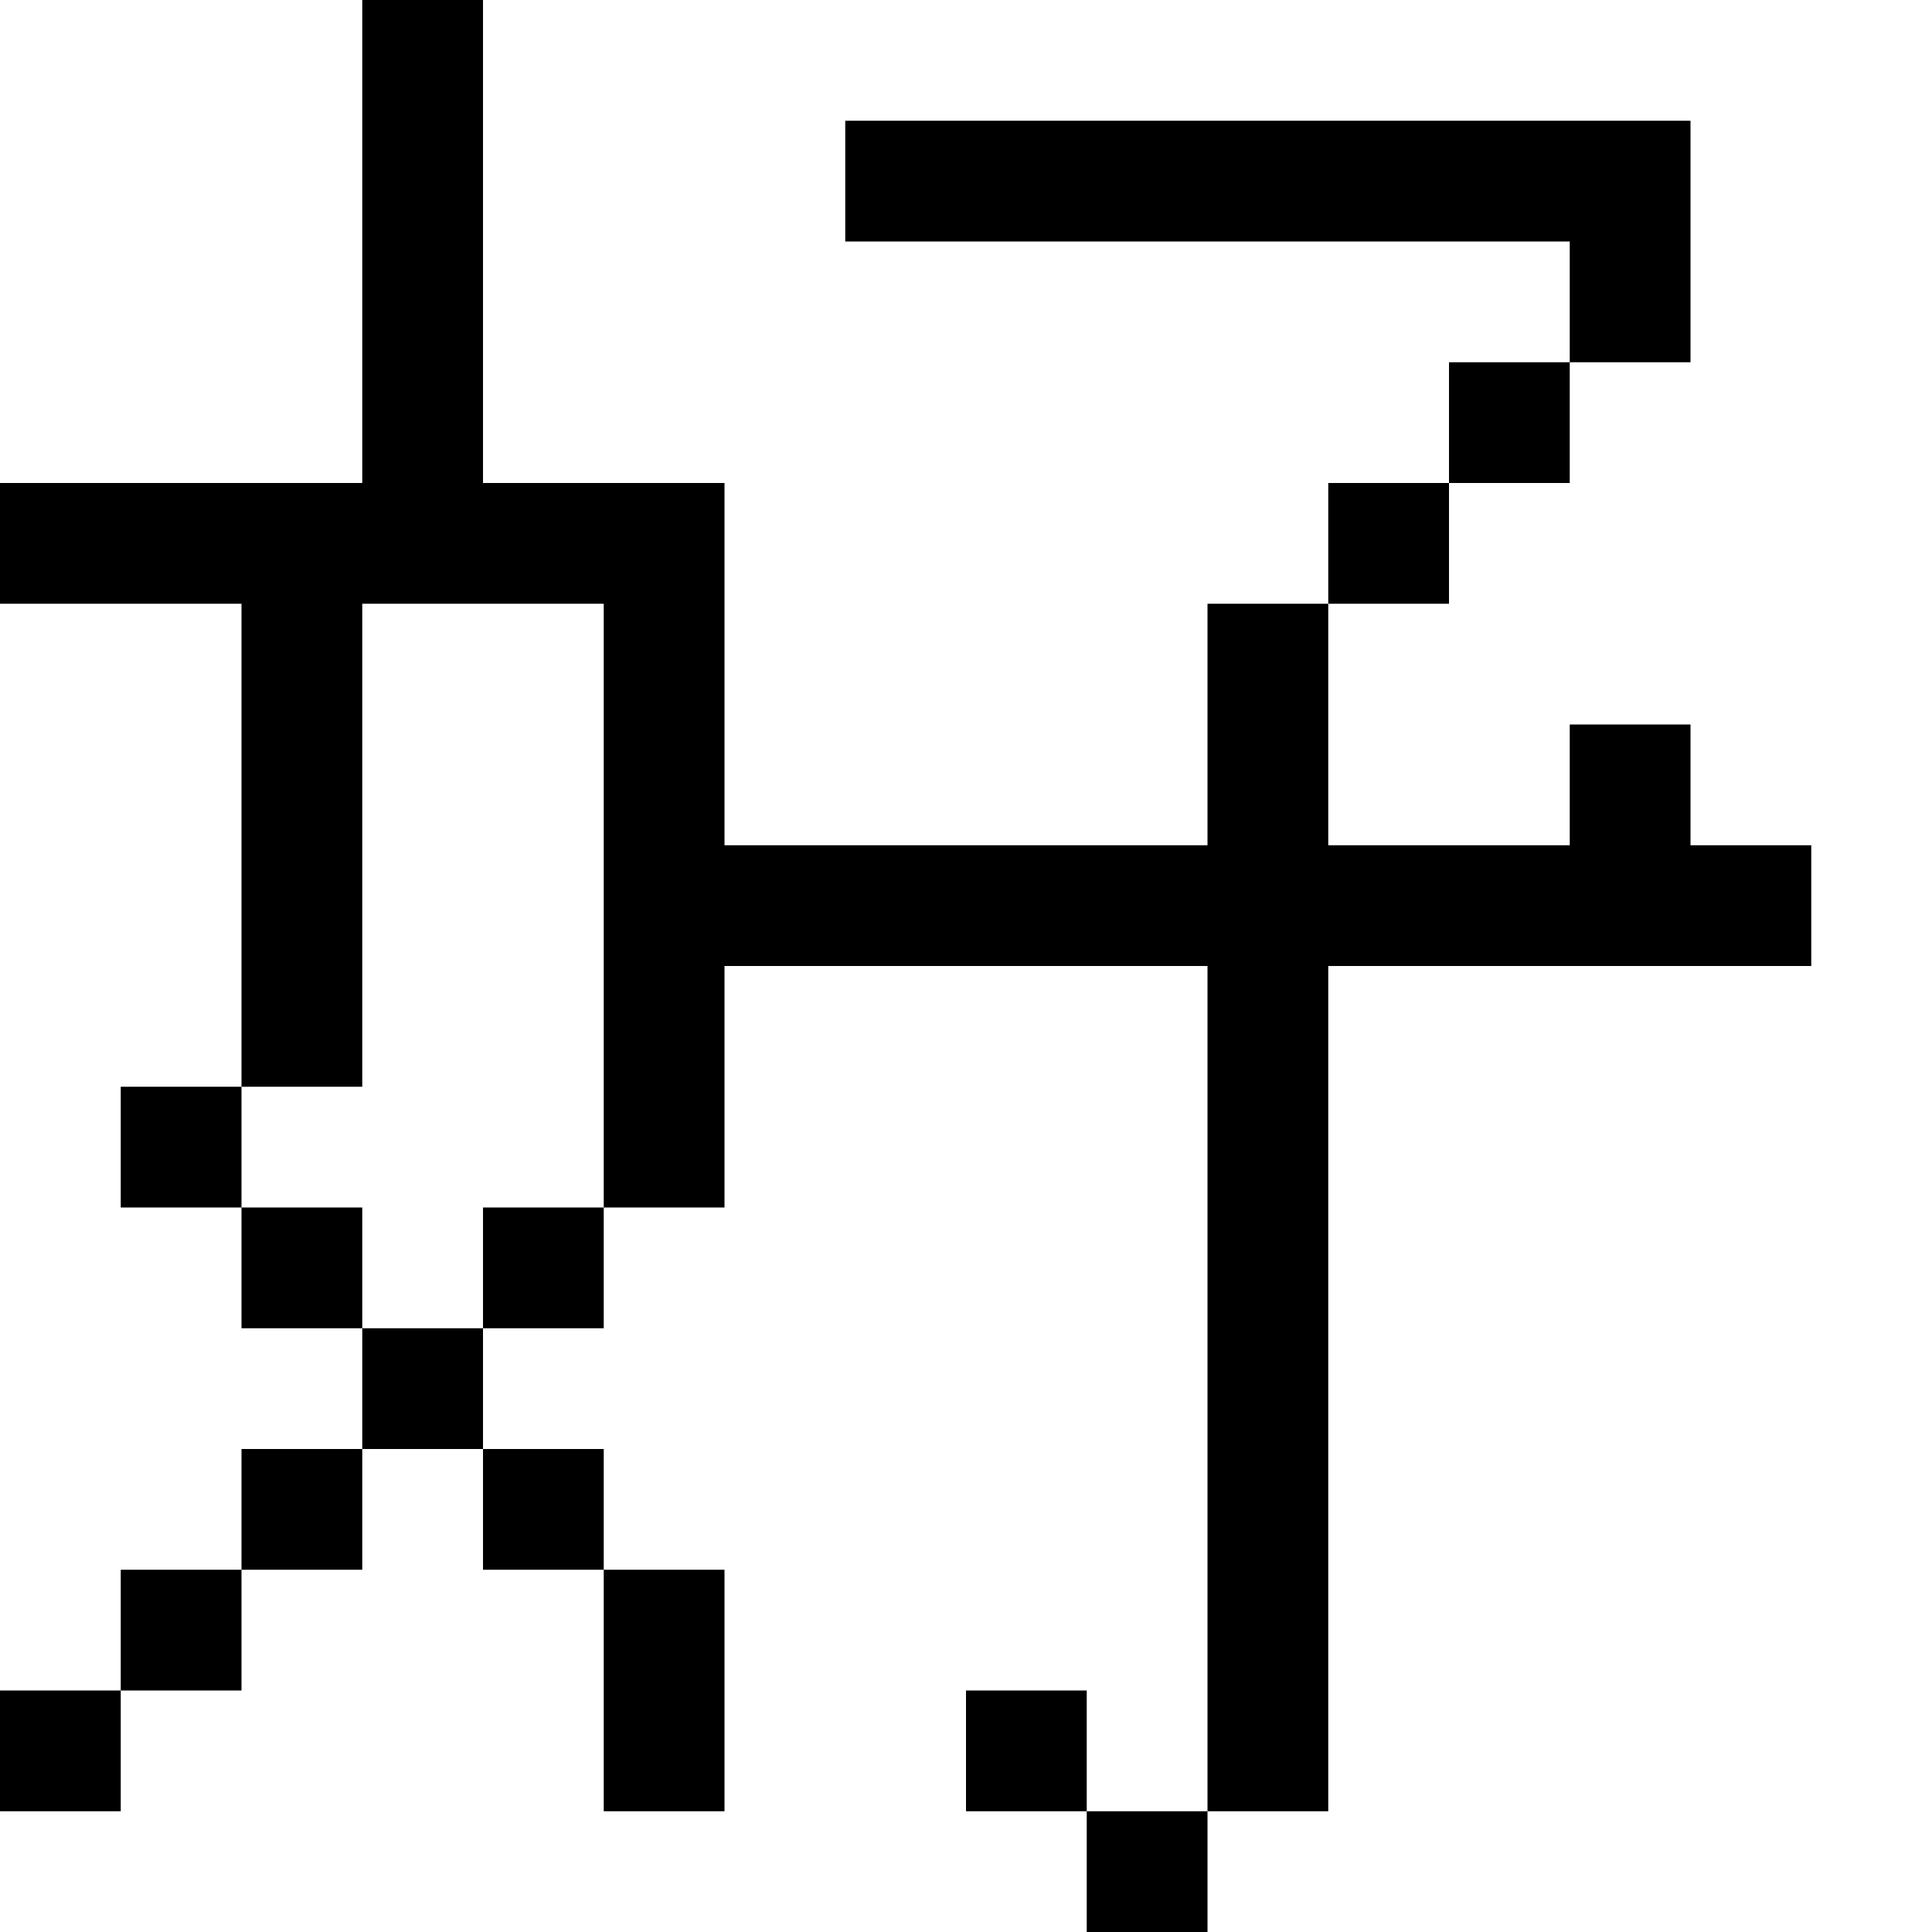 <?xml version="1.0" standalone="no"?>
<!DOCTYPE svg PUBLIC "-//W3C//DTD SVG 20010904//EN"
 "http://www.w3.org/TR/2001/REC-SVG-20010904/DTD/svg10.dtd">
<svg version="1.0" xmlns="http://www.w3.org/2000/svg"
 width="128pt" height="128pt" viewBox="0 0 128 128"
 preserveAspectRatio="xMidYMid meet">
<g transform="translate(0,128) scale(0.1,-0.1)"
fill="#000000" stroke="none">
<path d="M240 1120 l0 -160 -120 0 -120 0 0 -40 0 -40 80 0 80 0 0 -160 0
-160 -40 0 -40 0 0 -40 0 -40 40 0 40 0 0 -40 0 -40 40 0 40 0 0 -40 0 -40
-40 0 -40 0 0 -40 0 -40 -40 0 -40 0 0 -40 0 -40 -40 0 -40 0 0 -40 0 -40 40
0 40 0 0 40 0 40 40 0 40 0 0 40 0 40 40 0 40 0 0 40 0 40 40 0 40 0 0 -40 0
-40 40 0 40 0 0 -80 0 -80 40 0 40 0 0 80 0 80 -40 0 -40 0 0 40 0 40 -40 0
-40 0 0 40 0 40 40 0 40 0 0 40 0 40 40 0 40 0 0 80 0 80 160 0 160 0 0 -280
0 -280 -40 0 -40 0 0 40 0 40 -40 0 -40 0 0 -40 0 -40 40 0 40 0 0 -40 0 -40
40 0 40 0 0 40 0 40 40 0 40 0 0 280 0 280 160 0 160 0 0 40 0 40 -40 0 -40 0
0 40 0 40 -40 0 -40 0 0 -40 0 -40 -80 0 -80 0 0 80 0 80 40 0 40 0 0 40 0 40
40 0 40 0 0 40 0 40 40 0 40 0 0 80 0 80 -280 0 -280 0 0 -40 0 -40 240 0 240
0 0 -40 0 -40 -40 0 -40 0 0 -40 0 -40 -40 0 -40 0 0 -40 0 -40 -40 0 -40 0 0
-80 0 -80 -160 0 -160 0 0 120 0 120 -80 0 -80 0 0 160 0 160 -40 0 -40 0 0
-160z m160 -440 l0 -200 -40 0 -40 0 0 -40 0 -40 -40 0 -40 0 0 40 0 40 -40 0
-40 0 0 40 0 40 40 0 40 0 0 160 0 160 80 0 80 0 0 -200z"/>
</g>
</svg>
